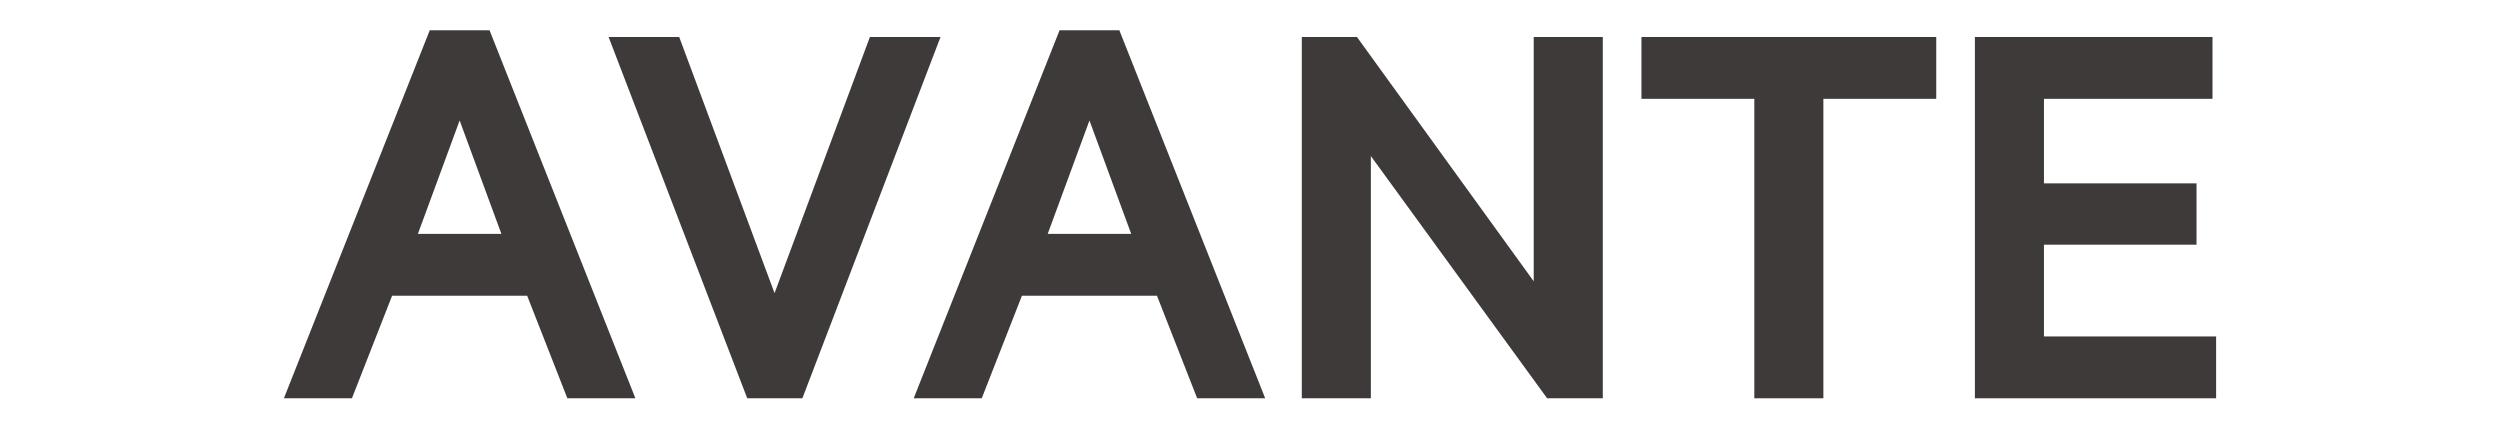 <?xml version="1.0" encoding="utf-8"?>
<!-- Generator: Adobe Illustrator 16.0.0, SVG Export Plug-In . SVG Version: 6.00 Build 0)  -->
<!DOCTYPE svg PUBLIC "-//W3C//DTD SVG 1.1//EN" "http://www.w3.org/Graphics/SVG/1.1/DTD/svg11.dtd">
<svg version="1.1" id="레이어_1" xmlns="http://www.w3.org/2000/svg" xmlns:xlink="http://www.w3.org/1999/xlink" x="0px"
	 y="0px" width="350px" height="60px" viewBox="0 0 350 60" enable-background="new 0 0 350 60" xml:space="preserve">
<path fill="#3E3A3A" d="M64.35,16.867l5.845,15.875h-11.69L64.35,16.867z M60.165,4.24l-20.42,51.52h9.525L54.896,41.4h18.906
	L79.43,55.76h9.525L68.536,4.24H60.165z"/>
<polygon fill="#3E3A3A" points="121.786,5.179 108.437,41.04 95.088,5.179 85.203,5.179 104.613,55.76 112.333,55.76 131.672,5.179 
	"/>
<path fill="#3E3A3A" d="M152.524,16.867l5.845,15.875h-11.69L152.524,16.867z M148.339,4.24l-20.42,51.52h9.525l5.627-14.359h18.905
	l5.628,14.359h9.524L156.709,4.24H148.339z"/>
<polygon fill="#3E3A3A" points="214.721,5.179 214.721,39.38 189.973,5.179 182.252,5.179 182.252,55.76 191.92,55.76 
	191.92,21.846 216.598,55.76 224.391,55.76 224.391,5.179 "/>
<polygon fill="#3E3A3A" points="229.803,5.179 229.803,13.837 245.604,13.837 245.604,55.76 255.273,55.76 255.273,13.837 
	271.074,13.837 271.074,5.179 "/>
<polygon fill="#3E3A3A" points="276.486,5.179 276.486,55.76 310.256,55.76 310.256,47.102 286.154,47.102 286.154,34.257 
	307.514,34.257 307.514,25.671 286.154,25.671 286.154,13.837 309.75,13.837 309.75,5.179 "/>
</svg>
